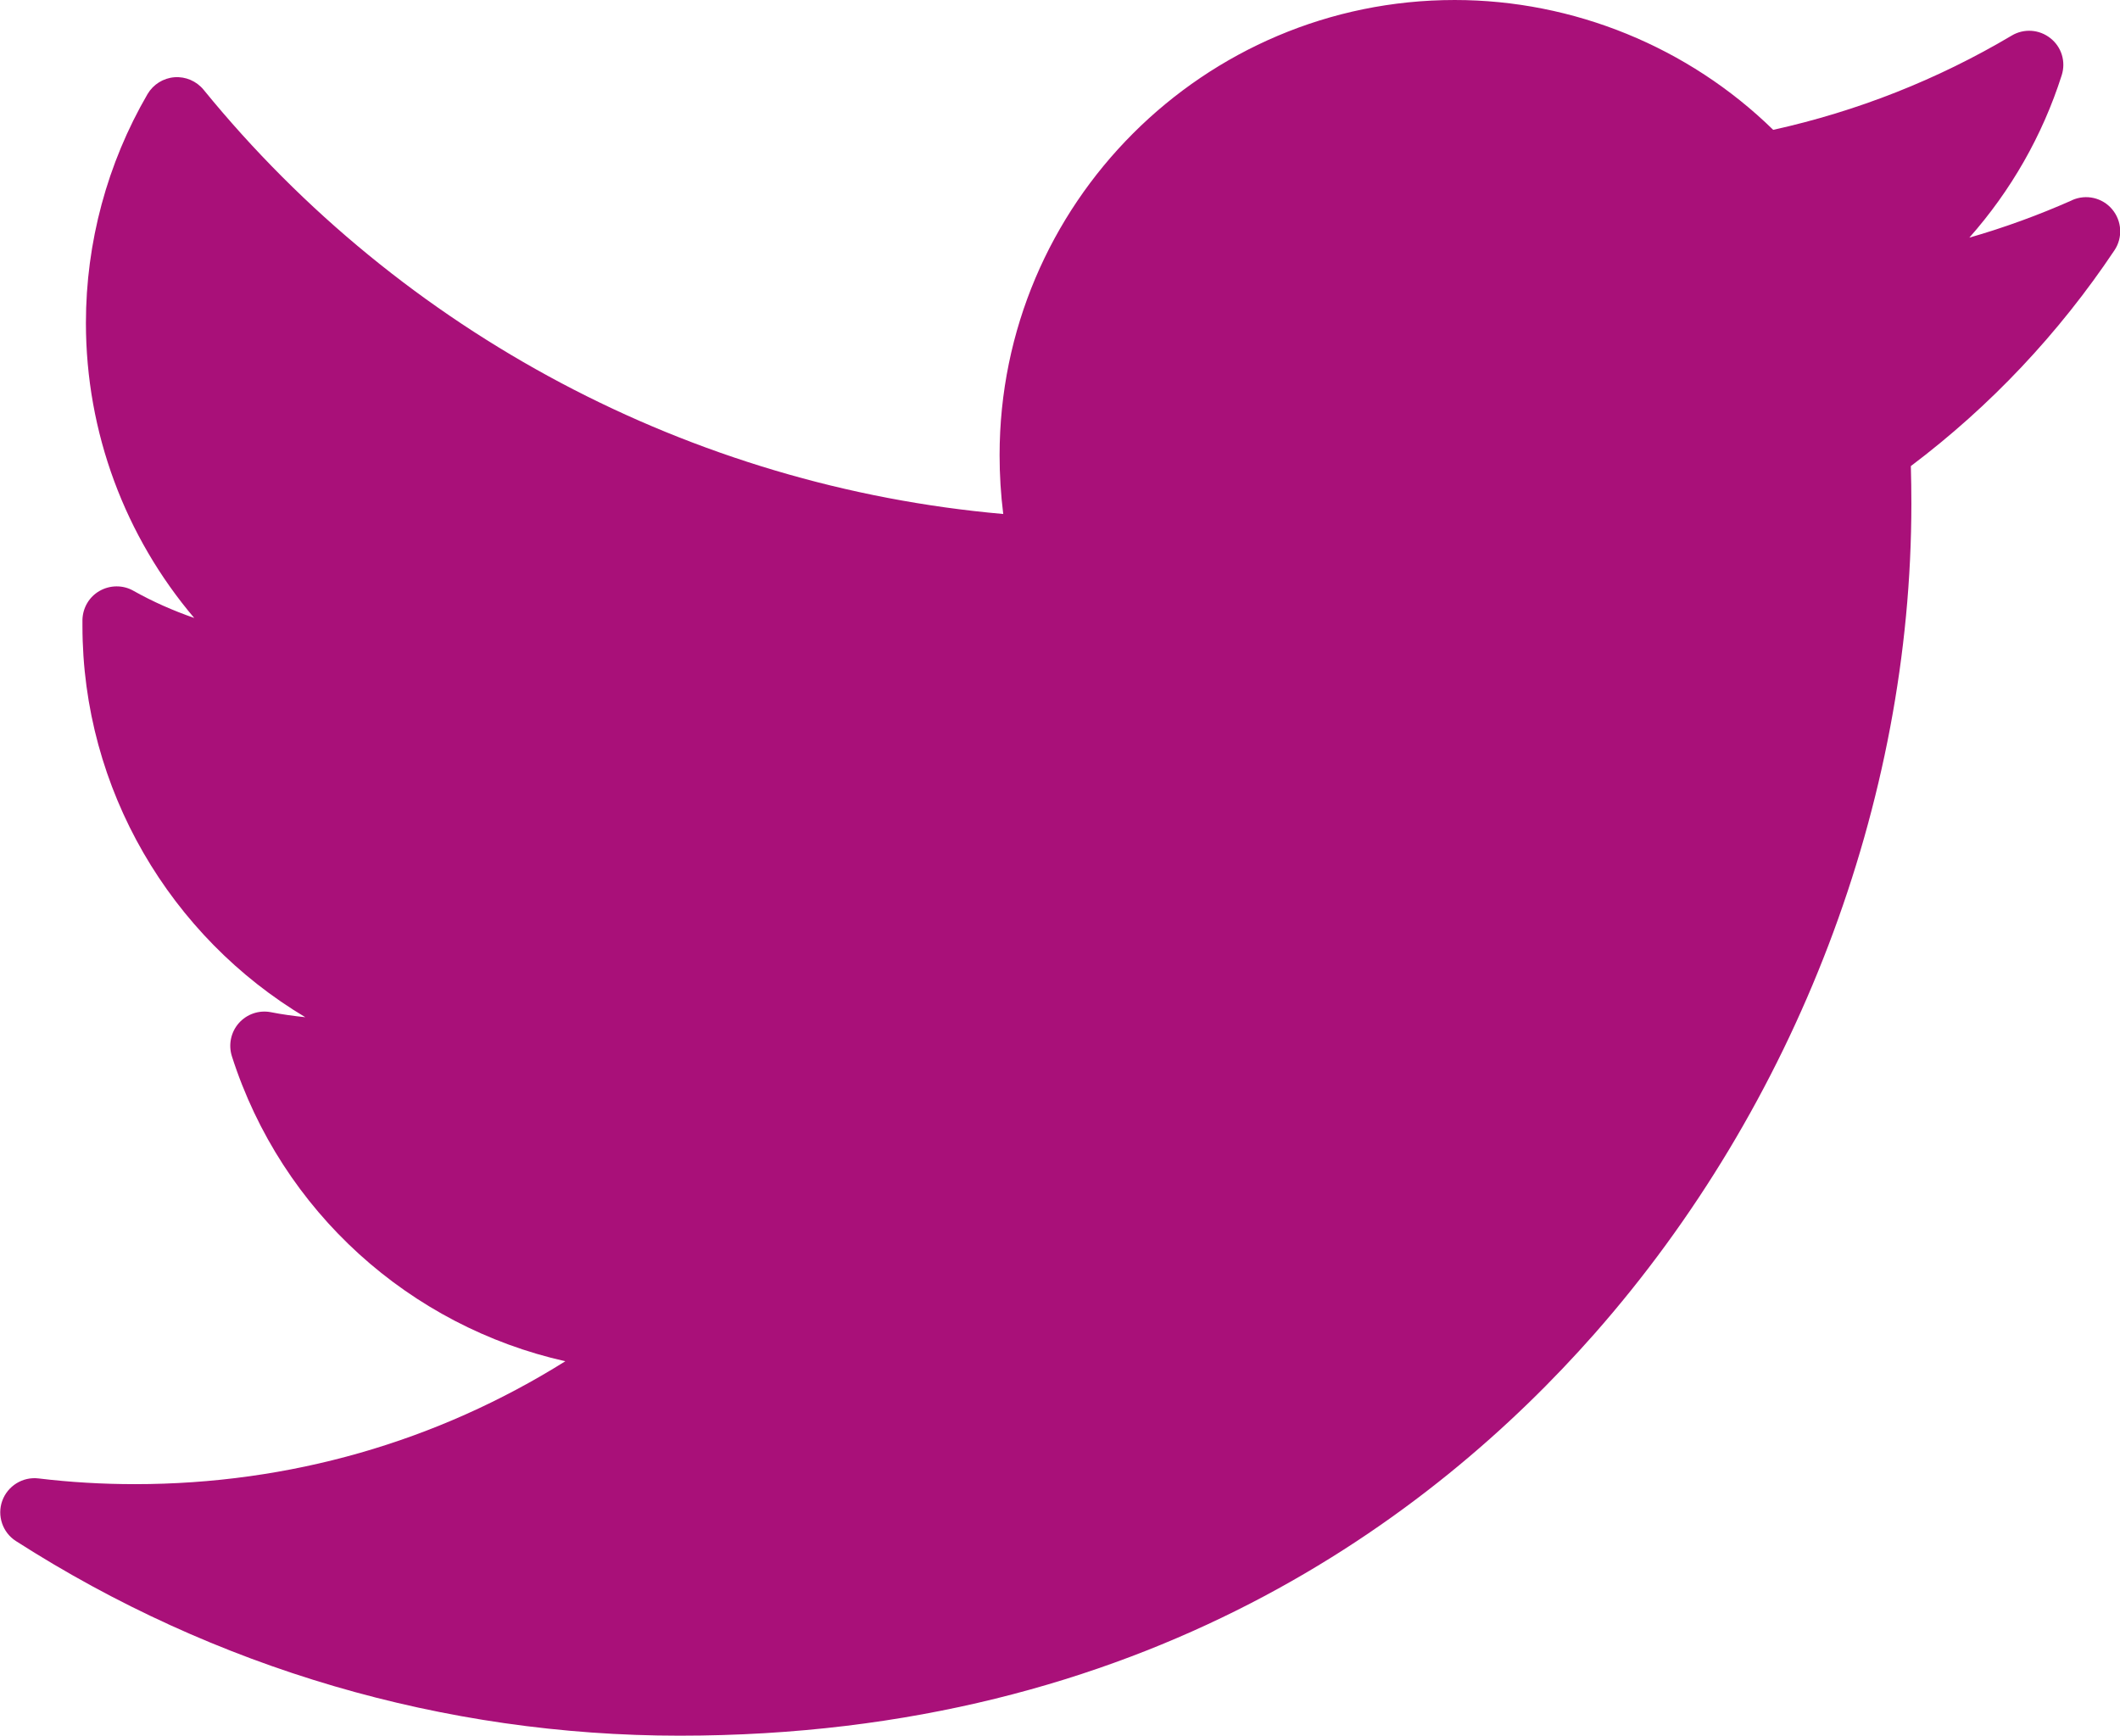 <?xml version="1.0" encoding="UTF-8"?>
<svg id="Layer_2" data-name="Layer 2" xmlns="http://www.w3.org/2000/svg" viewBox="0 0 122.14 100">
  <defs>
    <style>
      .cls-1 {
        fill: #a91079;
        stroke-width: 0px;
      }
    </style>
  </defs>
  <g id="Layer_1-2" data-name="Layer 1">
    <path class="cls-1" d="M119.37,11.54c-1.92.85-3.89,1.57-5.91,2.15,2.39-2.7,4.21-5.87,5.32-9.35.25-.78,0-1.63-.65-2.14-.64-.51-1.53-.57-2.23-.15-4.28,2.54-8.9,4.36-13.74,5.43-4.88-4.77-11.5-7.48-18.35-7.48-14.46,0-26.22,11.76-26.22,26.22,0,1.14.07,2.27.21,3.39-17.94-1.58-34.62-10.39-46.07-24.44-.41-.5-1.04-.77-1.68-.72-.64.05-1.22.41-1.55.97-2.32,3.99-3.55,8.55-3.55,13.18,0,6.32,2.26,12.31,6.24,17-1.21-.42-2.39-.94-3.51-1.57-.6-.34-1.34-.33-1.94.01-.6.34-.97.97-.99,1.66,0,.12,0,.23,0,.35,0,9.43,5.08,17.92,12.84,22.55-.67-.07-1.33-.16-1.99-.29-.68-.13-1.38.11-1.84.63-.46.52-.61,1.25-.4,1.91,2.87,8.97,10.27,15.56,19.21,17.57-7.41,4.64-15.89,7.08-24.8,7.08-1.86,0-3.73-.11-5.55-.33-.91-.11-1.78.43-2.09,1.29-.31.86.02,1.83.79,2.32,11.44,7.33,24.66,11.21,38.24,11.21,26.7,0,43.39-12.59,52.7-23.15,11.61-13.17,18.26-30.6,18.26-47.82,0-.72-.01-1.45-.03-2.17,4.58-3.45,8.52-7.63,11.73-12.43.49-.73.43-1.69-.13-2.36-.56-.67-1.5-.89-2.31-.53Z"/>
  </g>
</svg>